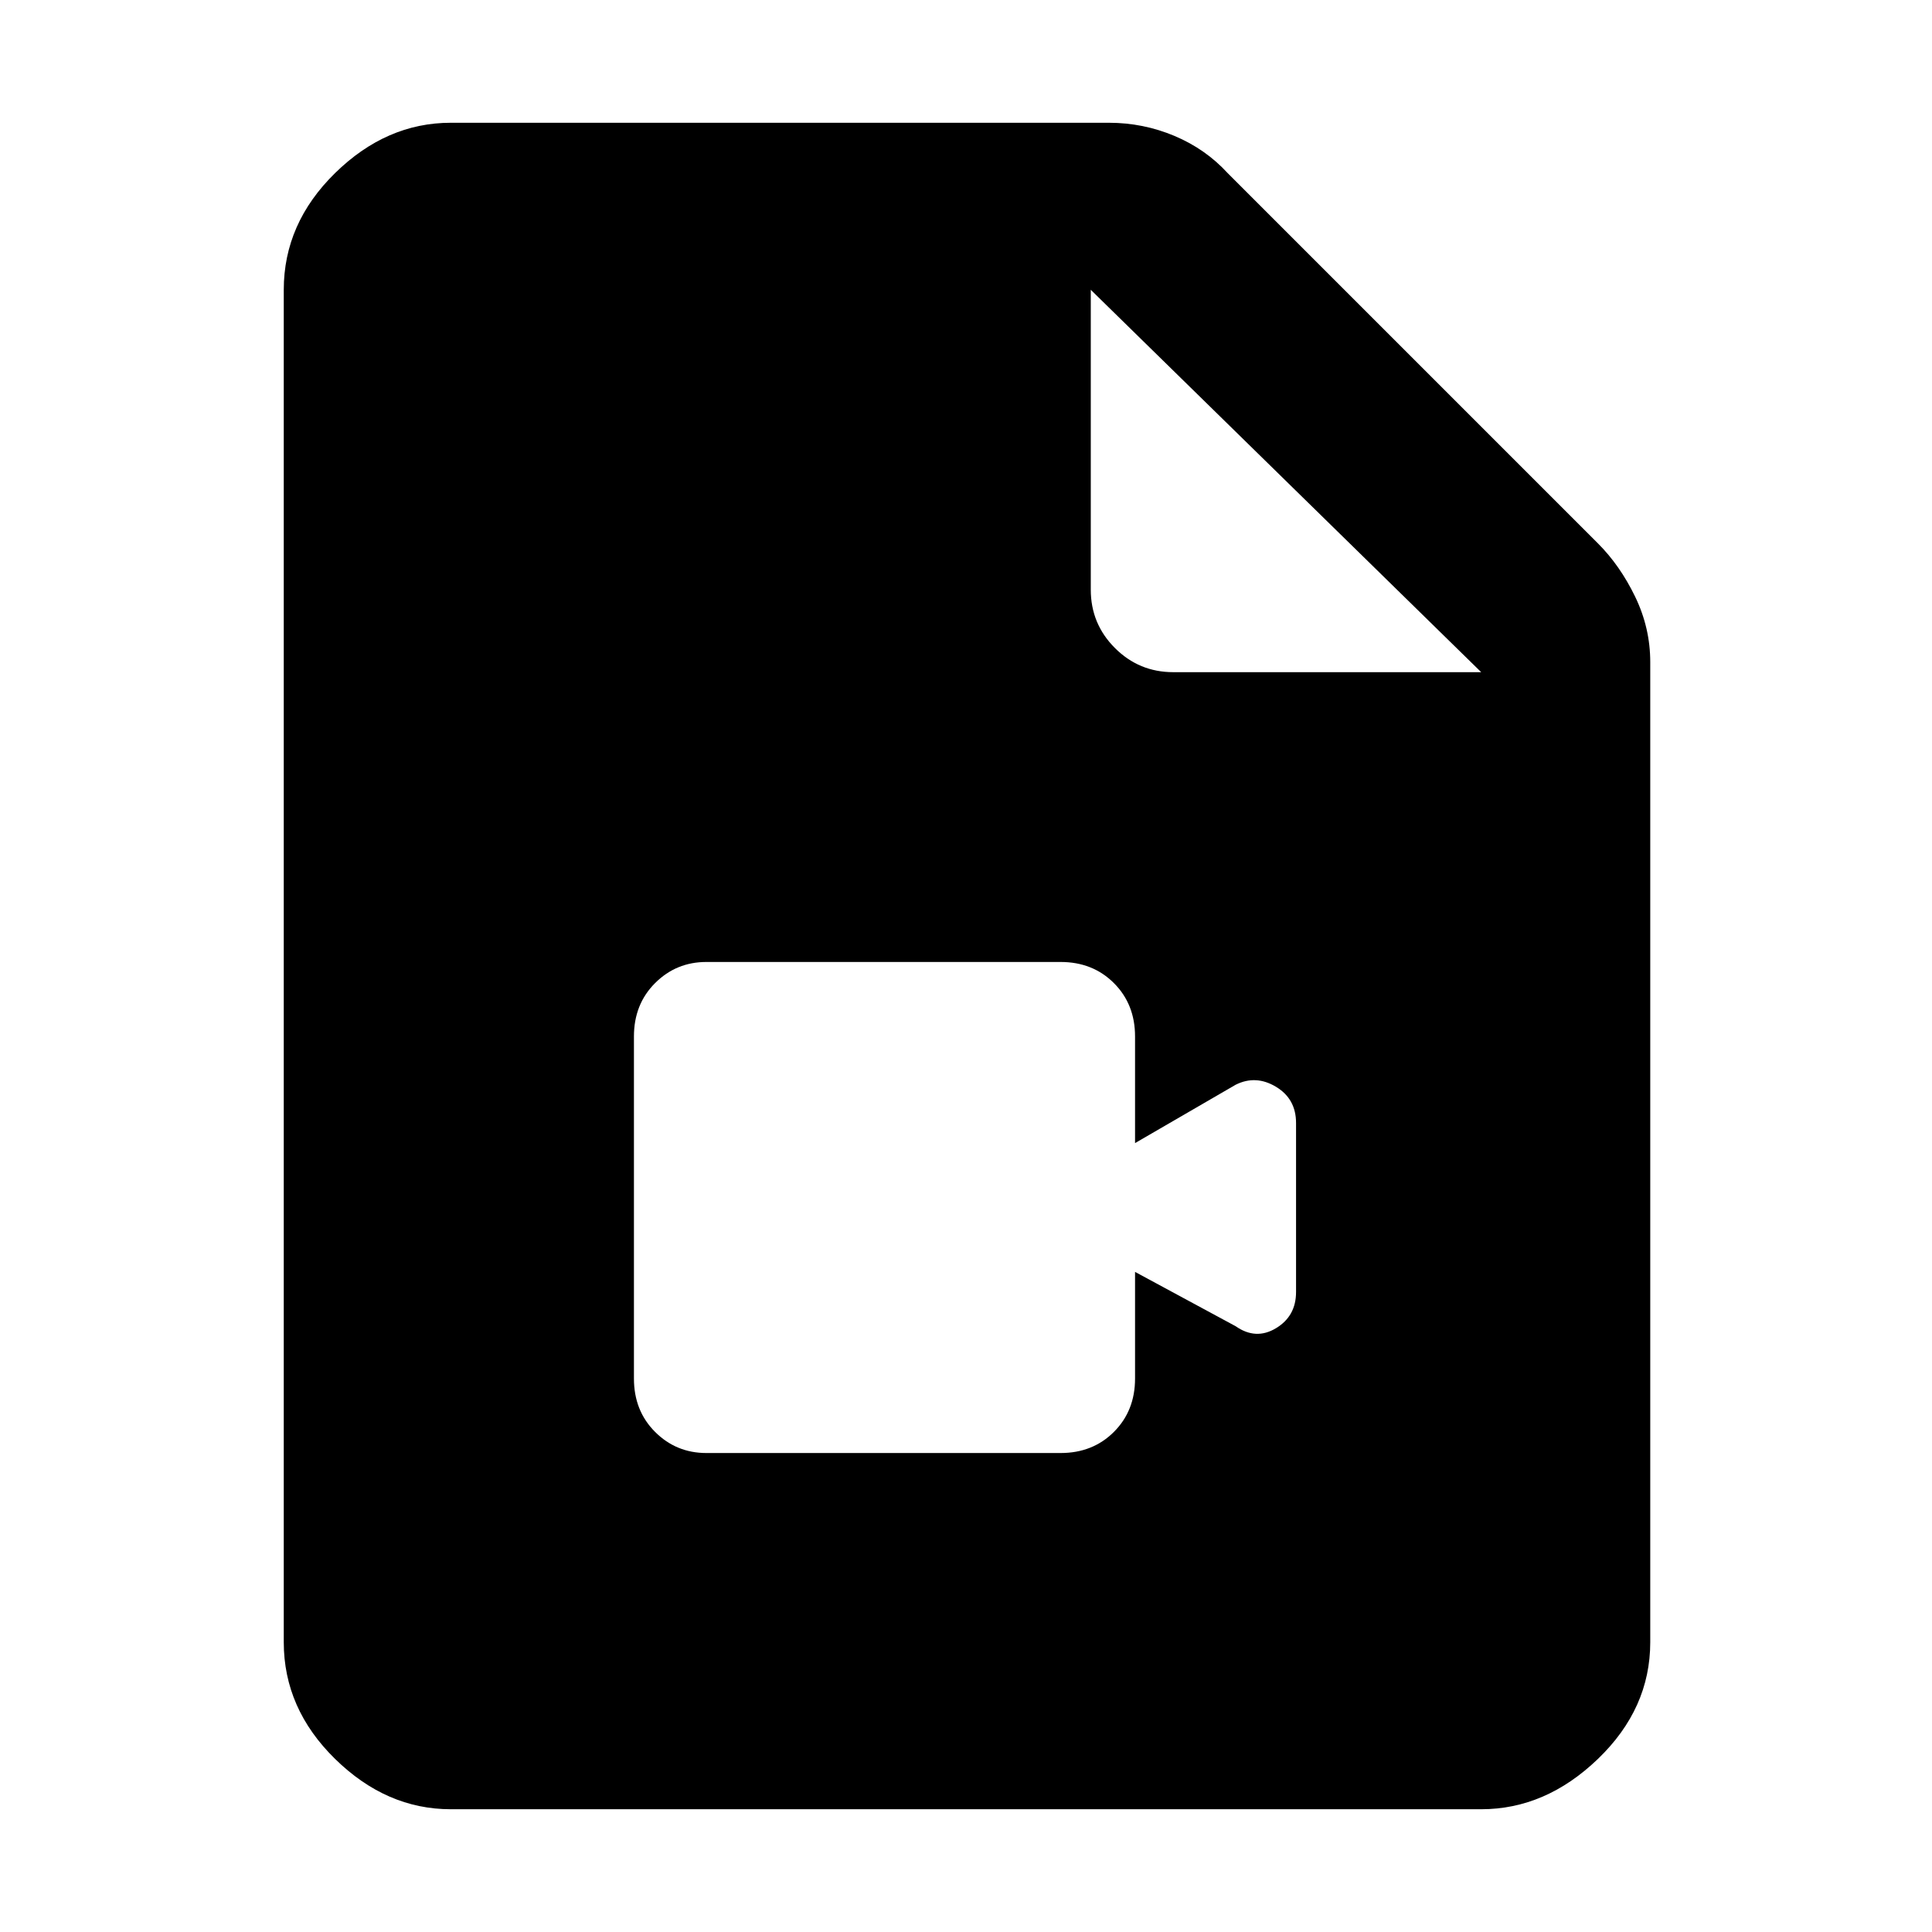 <svg xmlns="http://www.w3.org/2000/svg" height="48" width="48"><path d="M17.55 36.1h8.8q.8 0 1.325-.525.525-.525.525-1.325V31.6l2.5 1.35q.5.35 1 .05t.5-.9v-4.2q0-.6-.5-.9-.5-.3-1-.05l-2.5 1.45v-2.65q0-.8-.525-1.325-.525-.525-1.325-.525h-8.8q-.75 0-1.275.525-.525.525-.525 1.325v8.5q0 .8.525 1.325.525.525 1.275.525Zm-6.35 8.85q-1.6 0-2.875-1.25T7.05 40.8V7.2q0-1.65 1.275-2.9T11.2 3.05h16.35q.85 0 1.625.325T30.5 4.3l9.2 9.2q.55.55.925 1.325Q41 15.6 41 16.45V40.8q0 1.65-1.3 2.9t-2.9 1.25ZM29.15 16.7h7.65l-9.7-9.5v7.45q0 .85.6 1.45t1.45.6Z"/></svg>